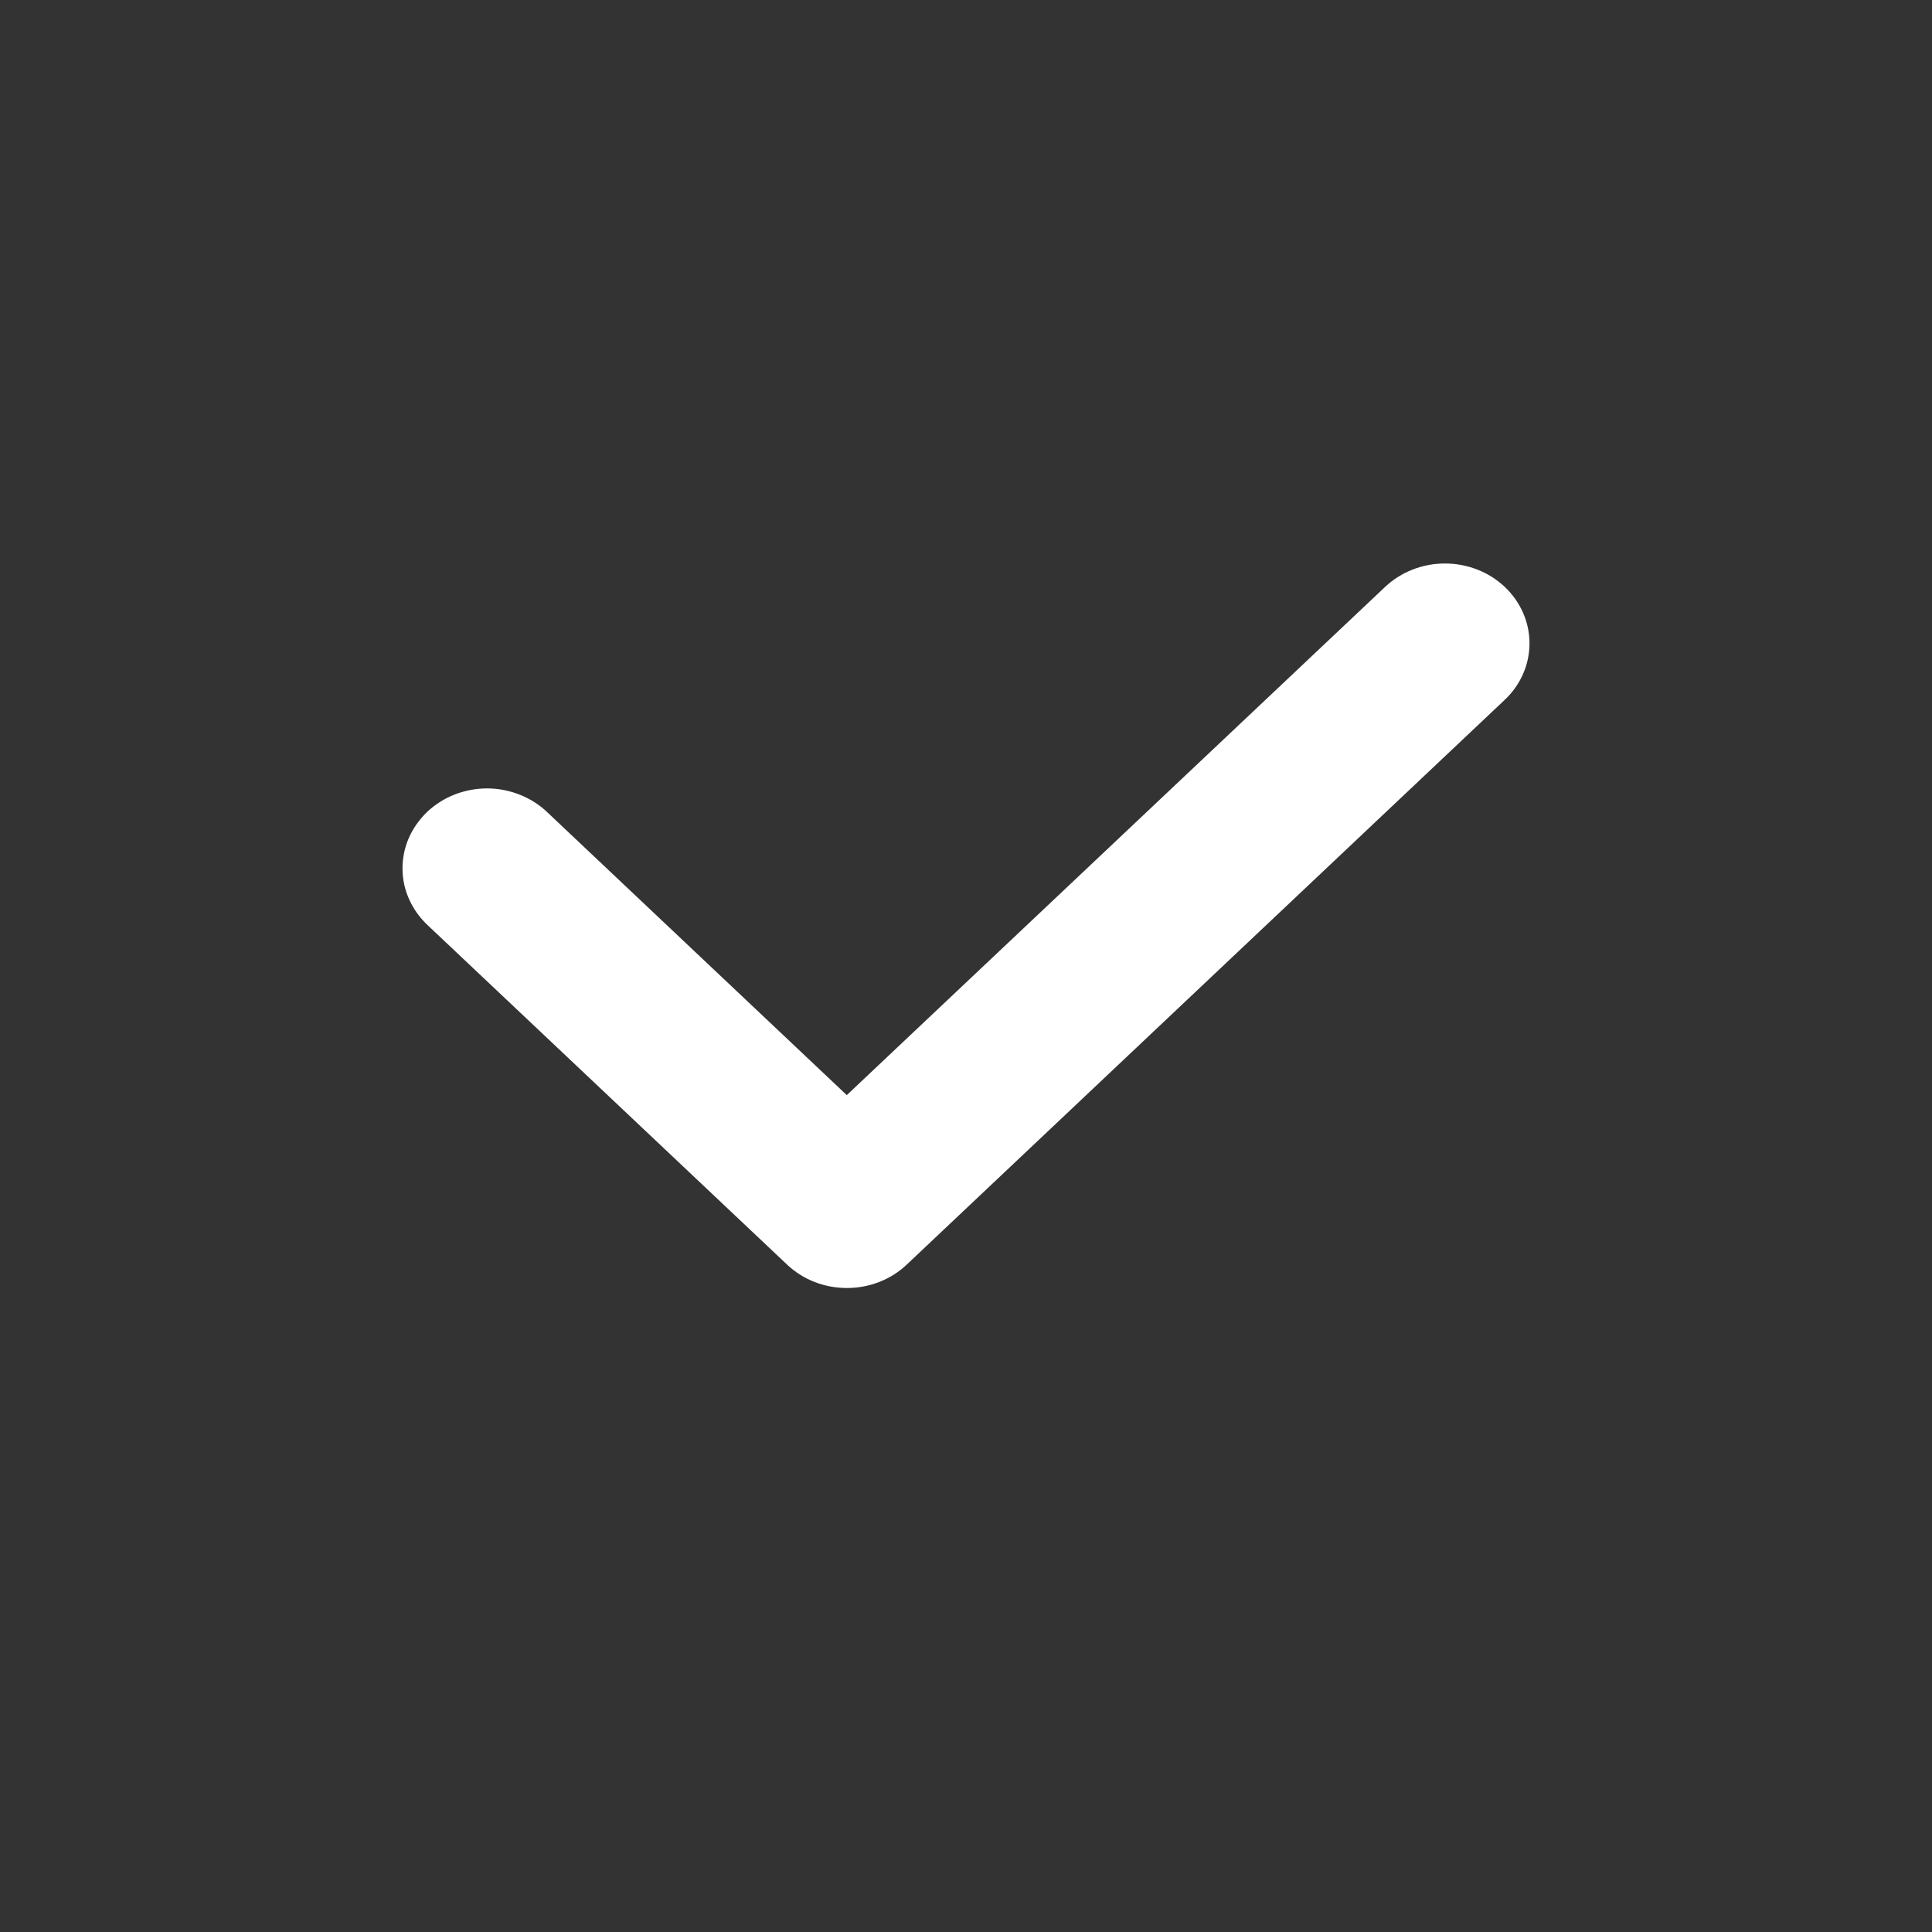 <svg width="21" height="21" viewBox="0 0 24 24" fill="none" xmlns="http://www.w3.org/2000/svg">
<rect x="0" y="0" width="24" height="24" fill="#333333" stroke="none"/>
<path d="M10.52 16C10.383 16 10.246 15.975 10.118 15.925C9.991 15.875 9.875 15.802 9.778 15.71L5.321 11.501C5.221 11.409 5.141 11.3 5.086 11.179C5.03 11.058 5.001 10.928 5 10.796C4.999 10.664 5.025 10.533 5.078 10.411C5.131 10.29 5.209 10.179 5.307 10.085C5.406 9.992 5.523 9.918 5.652 9.868C5.781 9.819 5.919 9.793 6.059 9.794C6.198 9.795 6.336 9.823 6.464 9.875C6.593 9.927 6.709 10.002 6.806 10.097L10.519 13.604L17.206 7.291C17.403 7.105 17.67 7 17.949 7C18.228 7 18.495 7.104 18.692 7.29C18.889 7.476 19 7.729 19 7.992C19 8.255 18.89 8.508 18.692 8.694L11.263 15.71C11.166 15.802 11.05 15.875 10.922 15.925C10.795 15.975 10.658 16 10.52 16V16Z" fill="white"/>
</svg>
